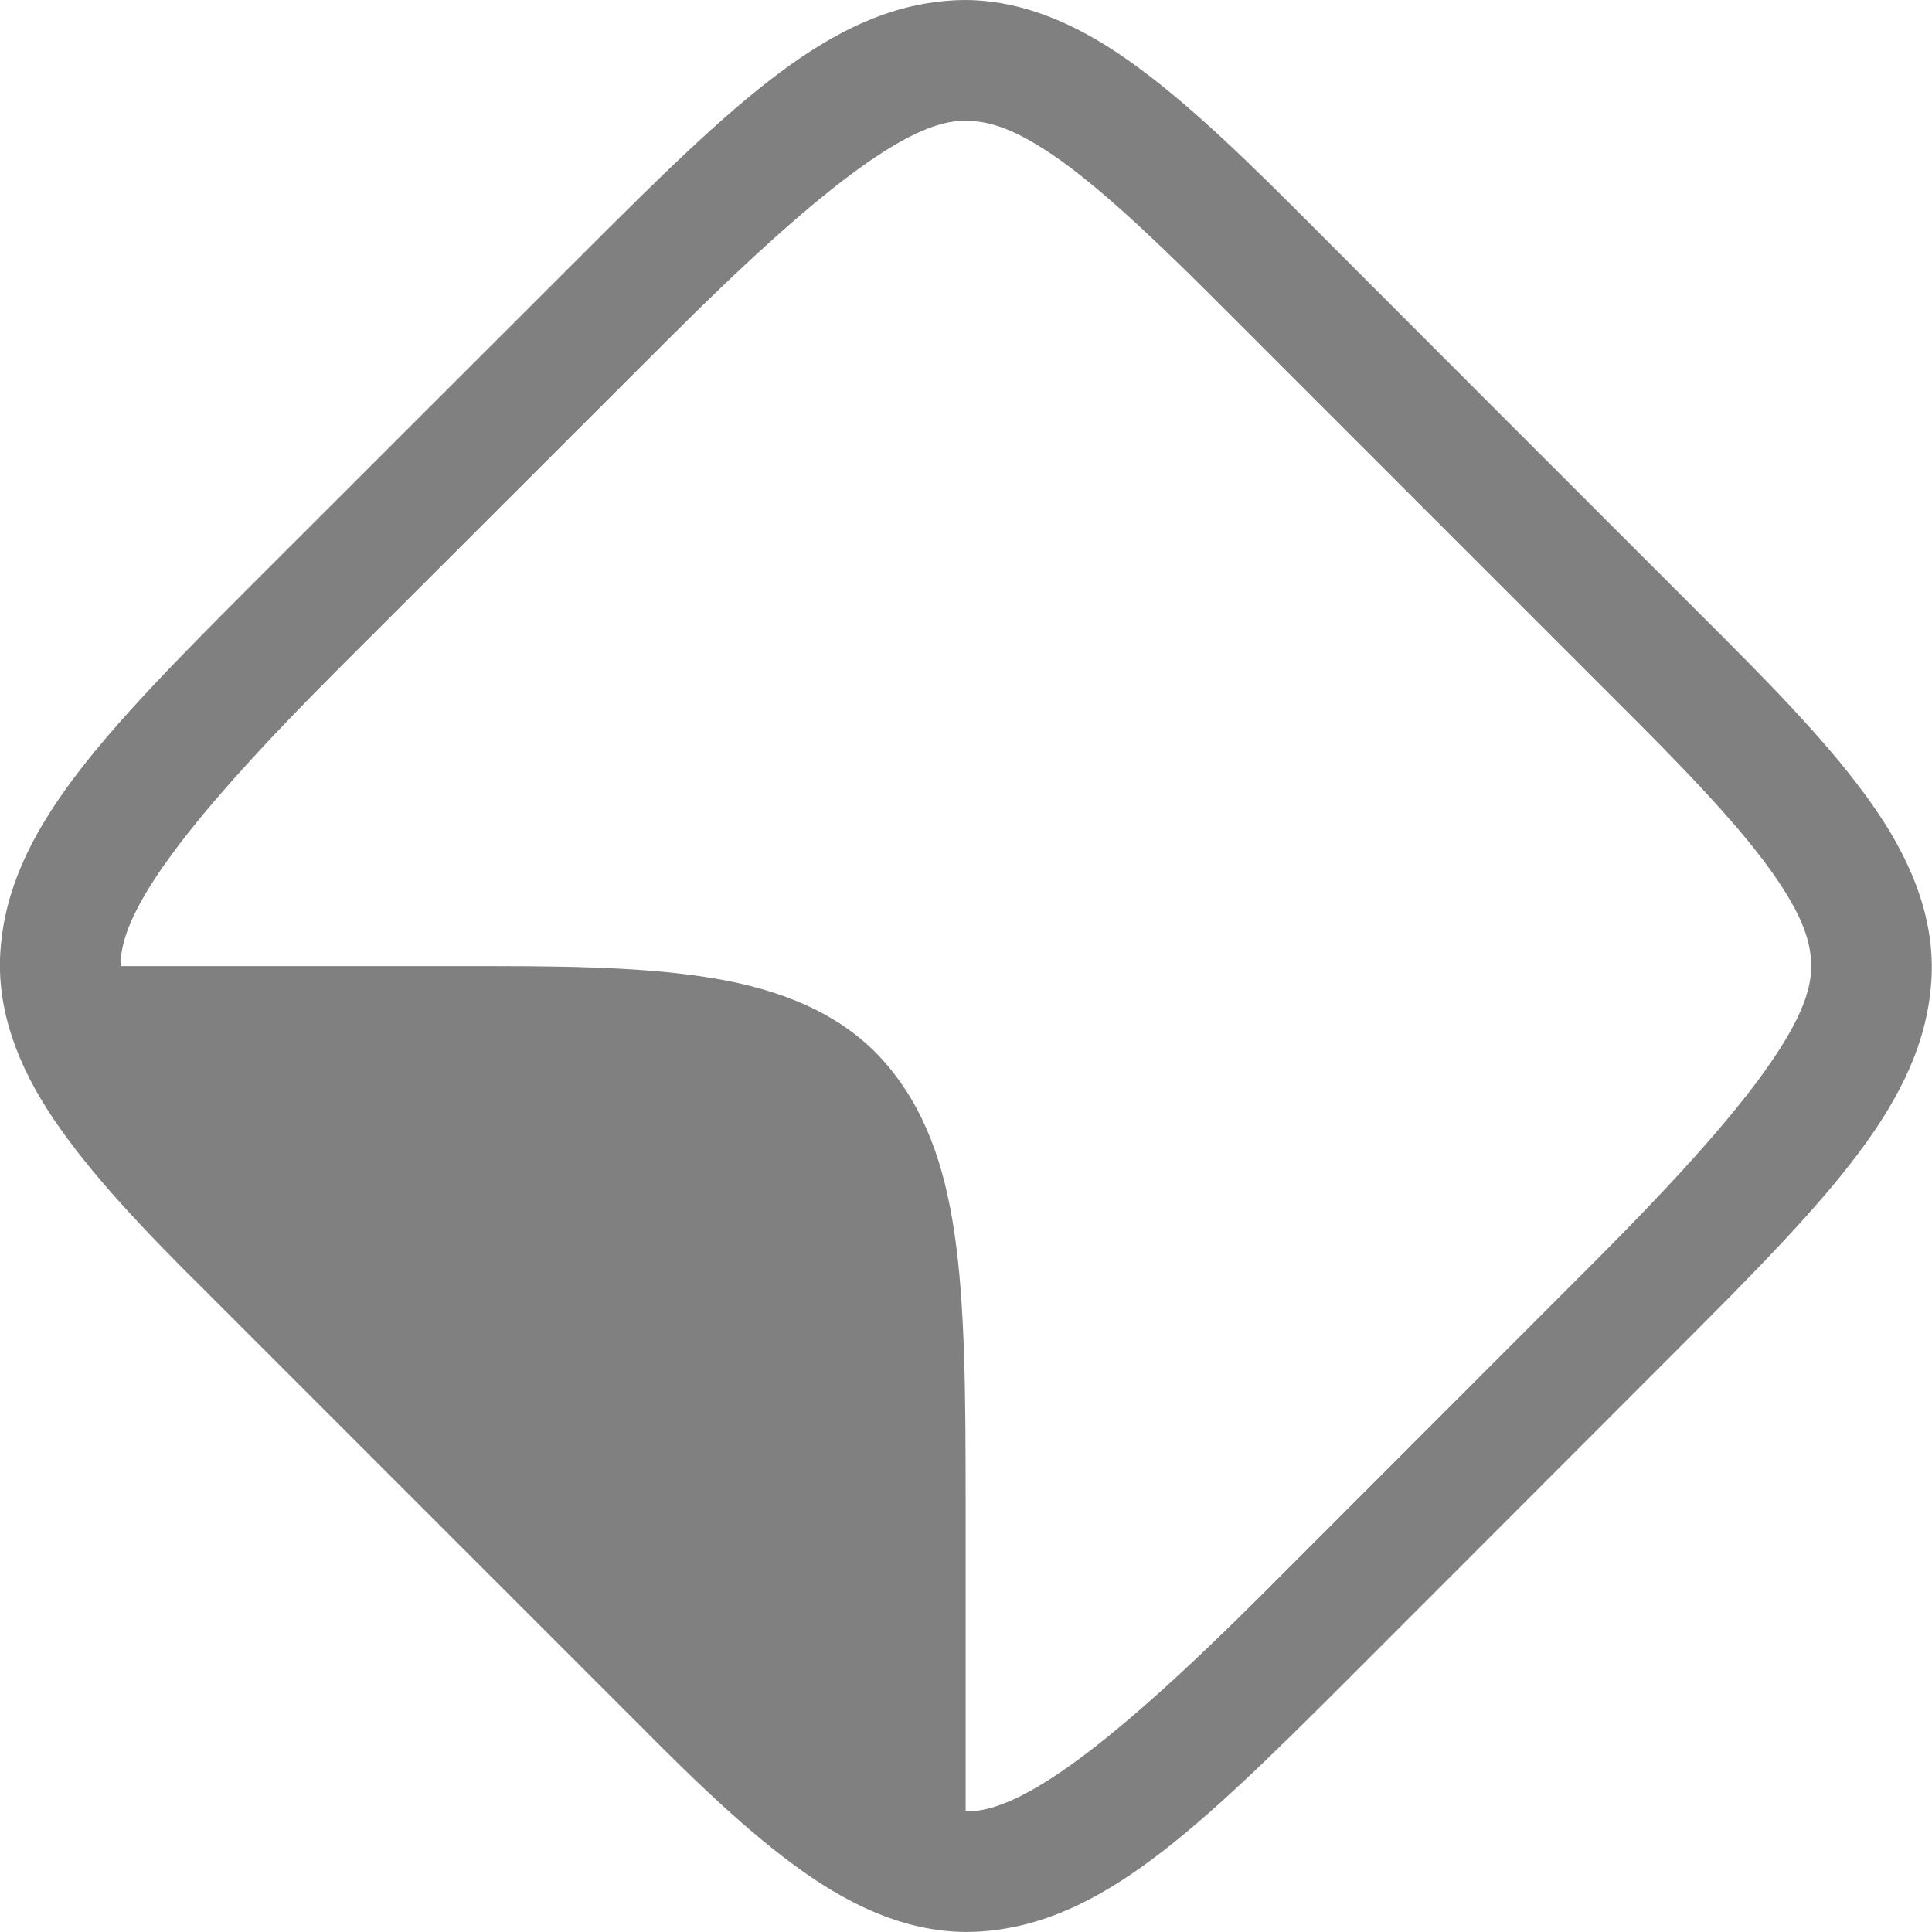 <svg version="1.1" viewBox="0 0 16 16" xmlns="http://www.w3.org/2000/svg" xmlns:osb="http://www.openswatchbook.org/uri/2009/osb">
 <path d="m8.05 0.001c-0.061-0.002-0.122-4.7023e-4 -0.184 0.004-0.982 0.07-1.766 0.825-3.037 2.096l-2.727 2.725c-1.271 1.271-2.026 2.058-2.098 3.041-0.036 0.492 0.143 0.963 0.445 1.408s0.728 0.899 1.285 1.449l3.543 3.543c0.55 0.556 1.002 0.982 1.447 1.283 0.446 0.302 0.916 0.481 1.408 0.445 0.983-0.072 1.77-0.827 3.041-2.098l2.725-2.727c1.271-1.271 2.026-2.055 2.096-3.037 0.035-0.491-0.144-0.961-0.445-1.406-0.301-0.445-0.726-0.898-1.279-1.451l-1.967-1.967-1.578-1.58c-0.553-0.553-1.008-0.978-1.453-1.279-0.39-0.263-0.798-0.434-1.223-0.449zm-0.111 1.002c0.218-0.016 0.437 0.049 0.775 0.277 0.339 0.229 0.765 0.619 1.305 1.158l3.545 3.545c0.539 0.539 0.928 0.966 1.156 1.305 0.229 0.339 0.293 0.556 0.277 0.773-0.031 0.436-0.555 1.153-1.805 2.402l-2.725 2.727c-1.25 1.25-1.971 1.776-2.408 1.809-0.021 0.002-0.042-2e-3 -0.062-2e-3v-2.566c0-1.797-0.021-2.885-0.666-3.629-0.322-0.372-0.783-0.577-1.31-0.68-0.528-0.102-1.149-0.121-1.932-0.121h-3.086c5.6e-5 -0.02-0.003-0.041-2e-3 -0.061 0.032-0.437 0.559-1.159 1.809-2.408l2.727-2.725c1.25-1.25 1.966-1.774 2.402-1.805z" color="#000000" fill="#808080" style="-inkscape-stroke:none"/>
</svg>
